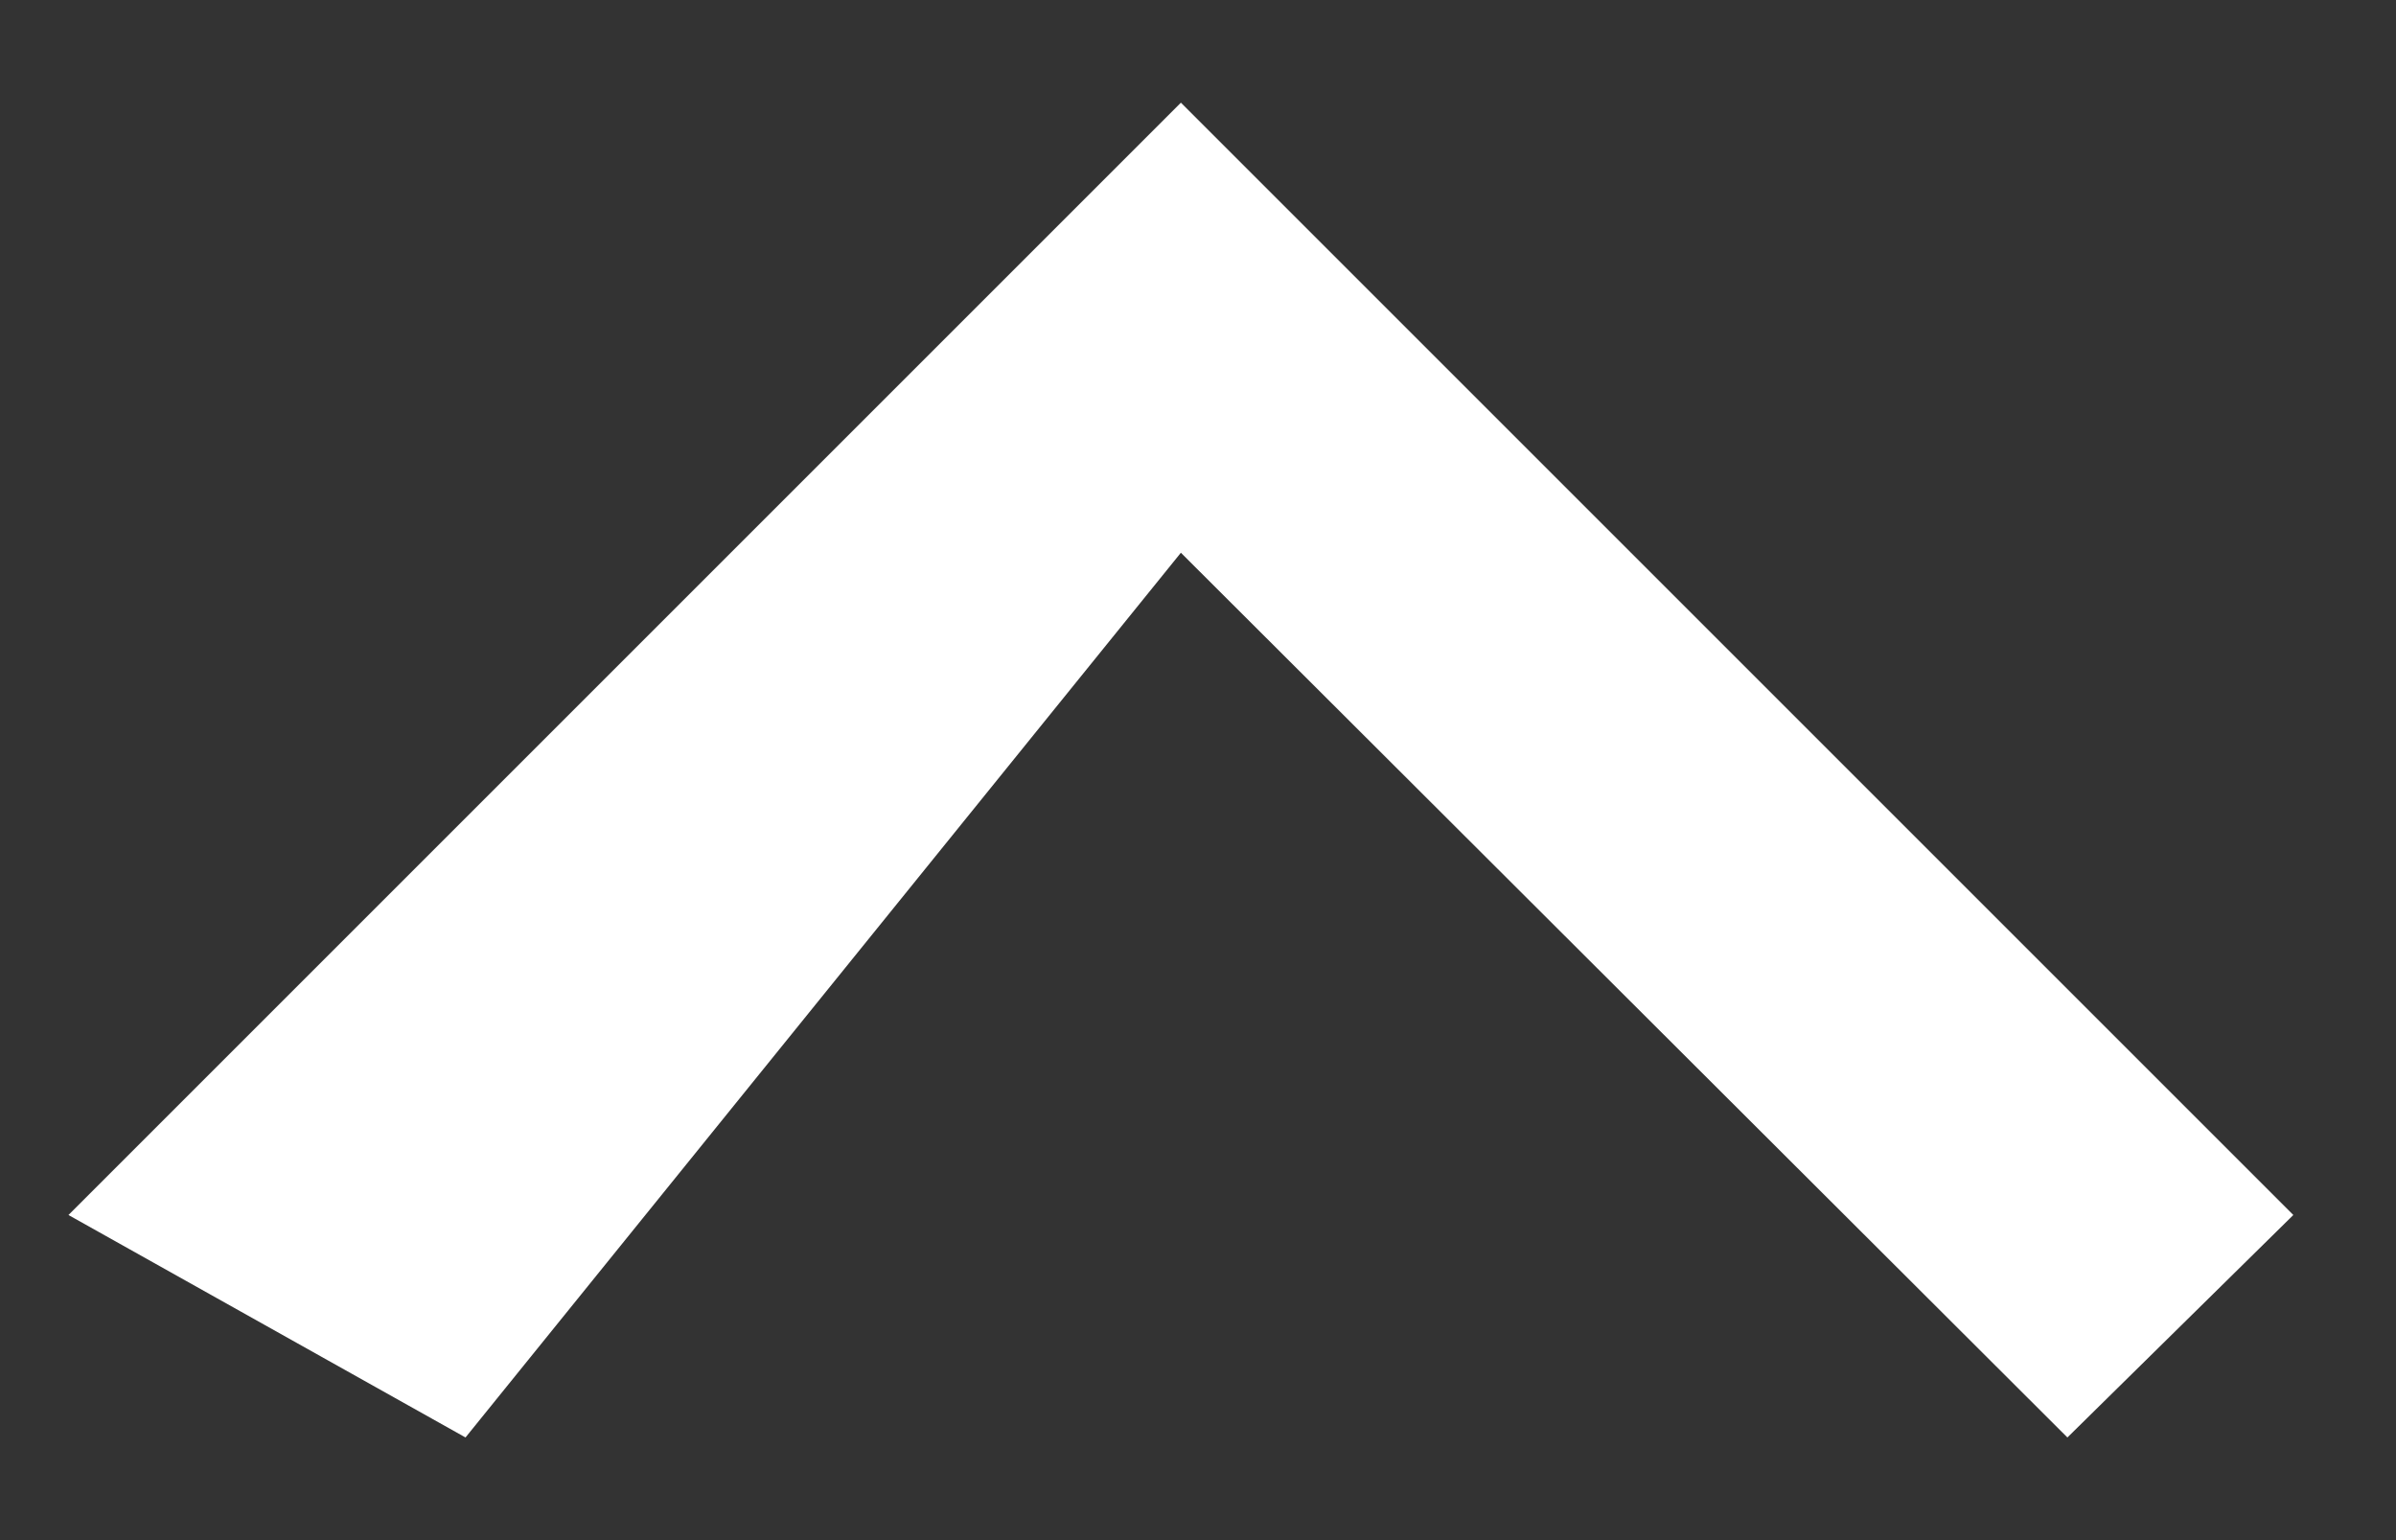 <svg xmlns="http://www.w3.org/2000/svg" width="14" height="9"><rect width="100%" height="100%" fill="#333333" stroke="none"/><title>Imported Layers Copy</title><desc>Created with Sketch.</desc><g fill="none"><g fill="#fff"><g><g><path d="M2.72 8.4L.4 7.1 6.9.6l6.5 6.5-1.32 1.3L6.9 3.23 2.72 8.4z"/></g></g></g></g></svg>